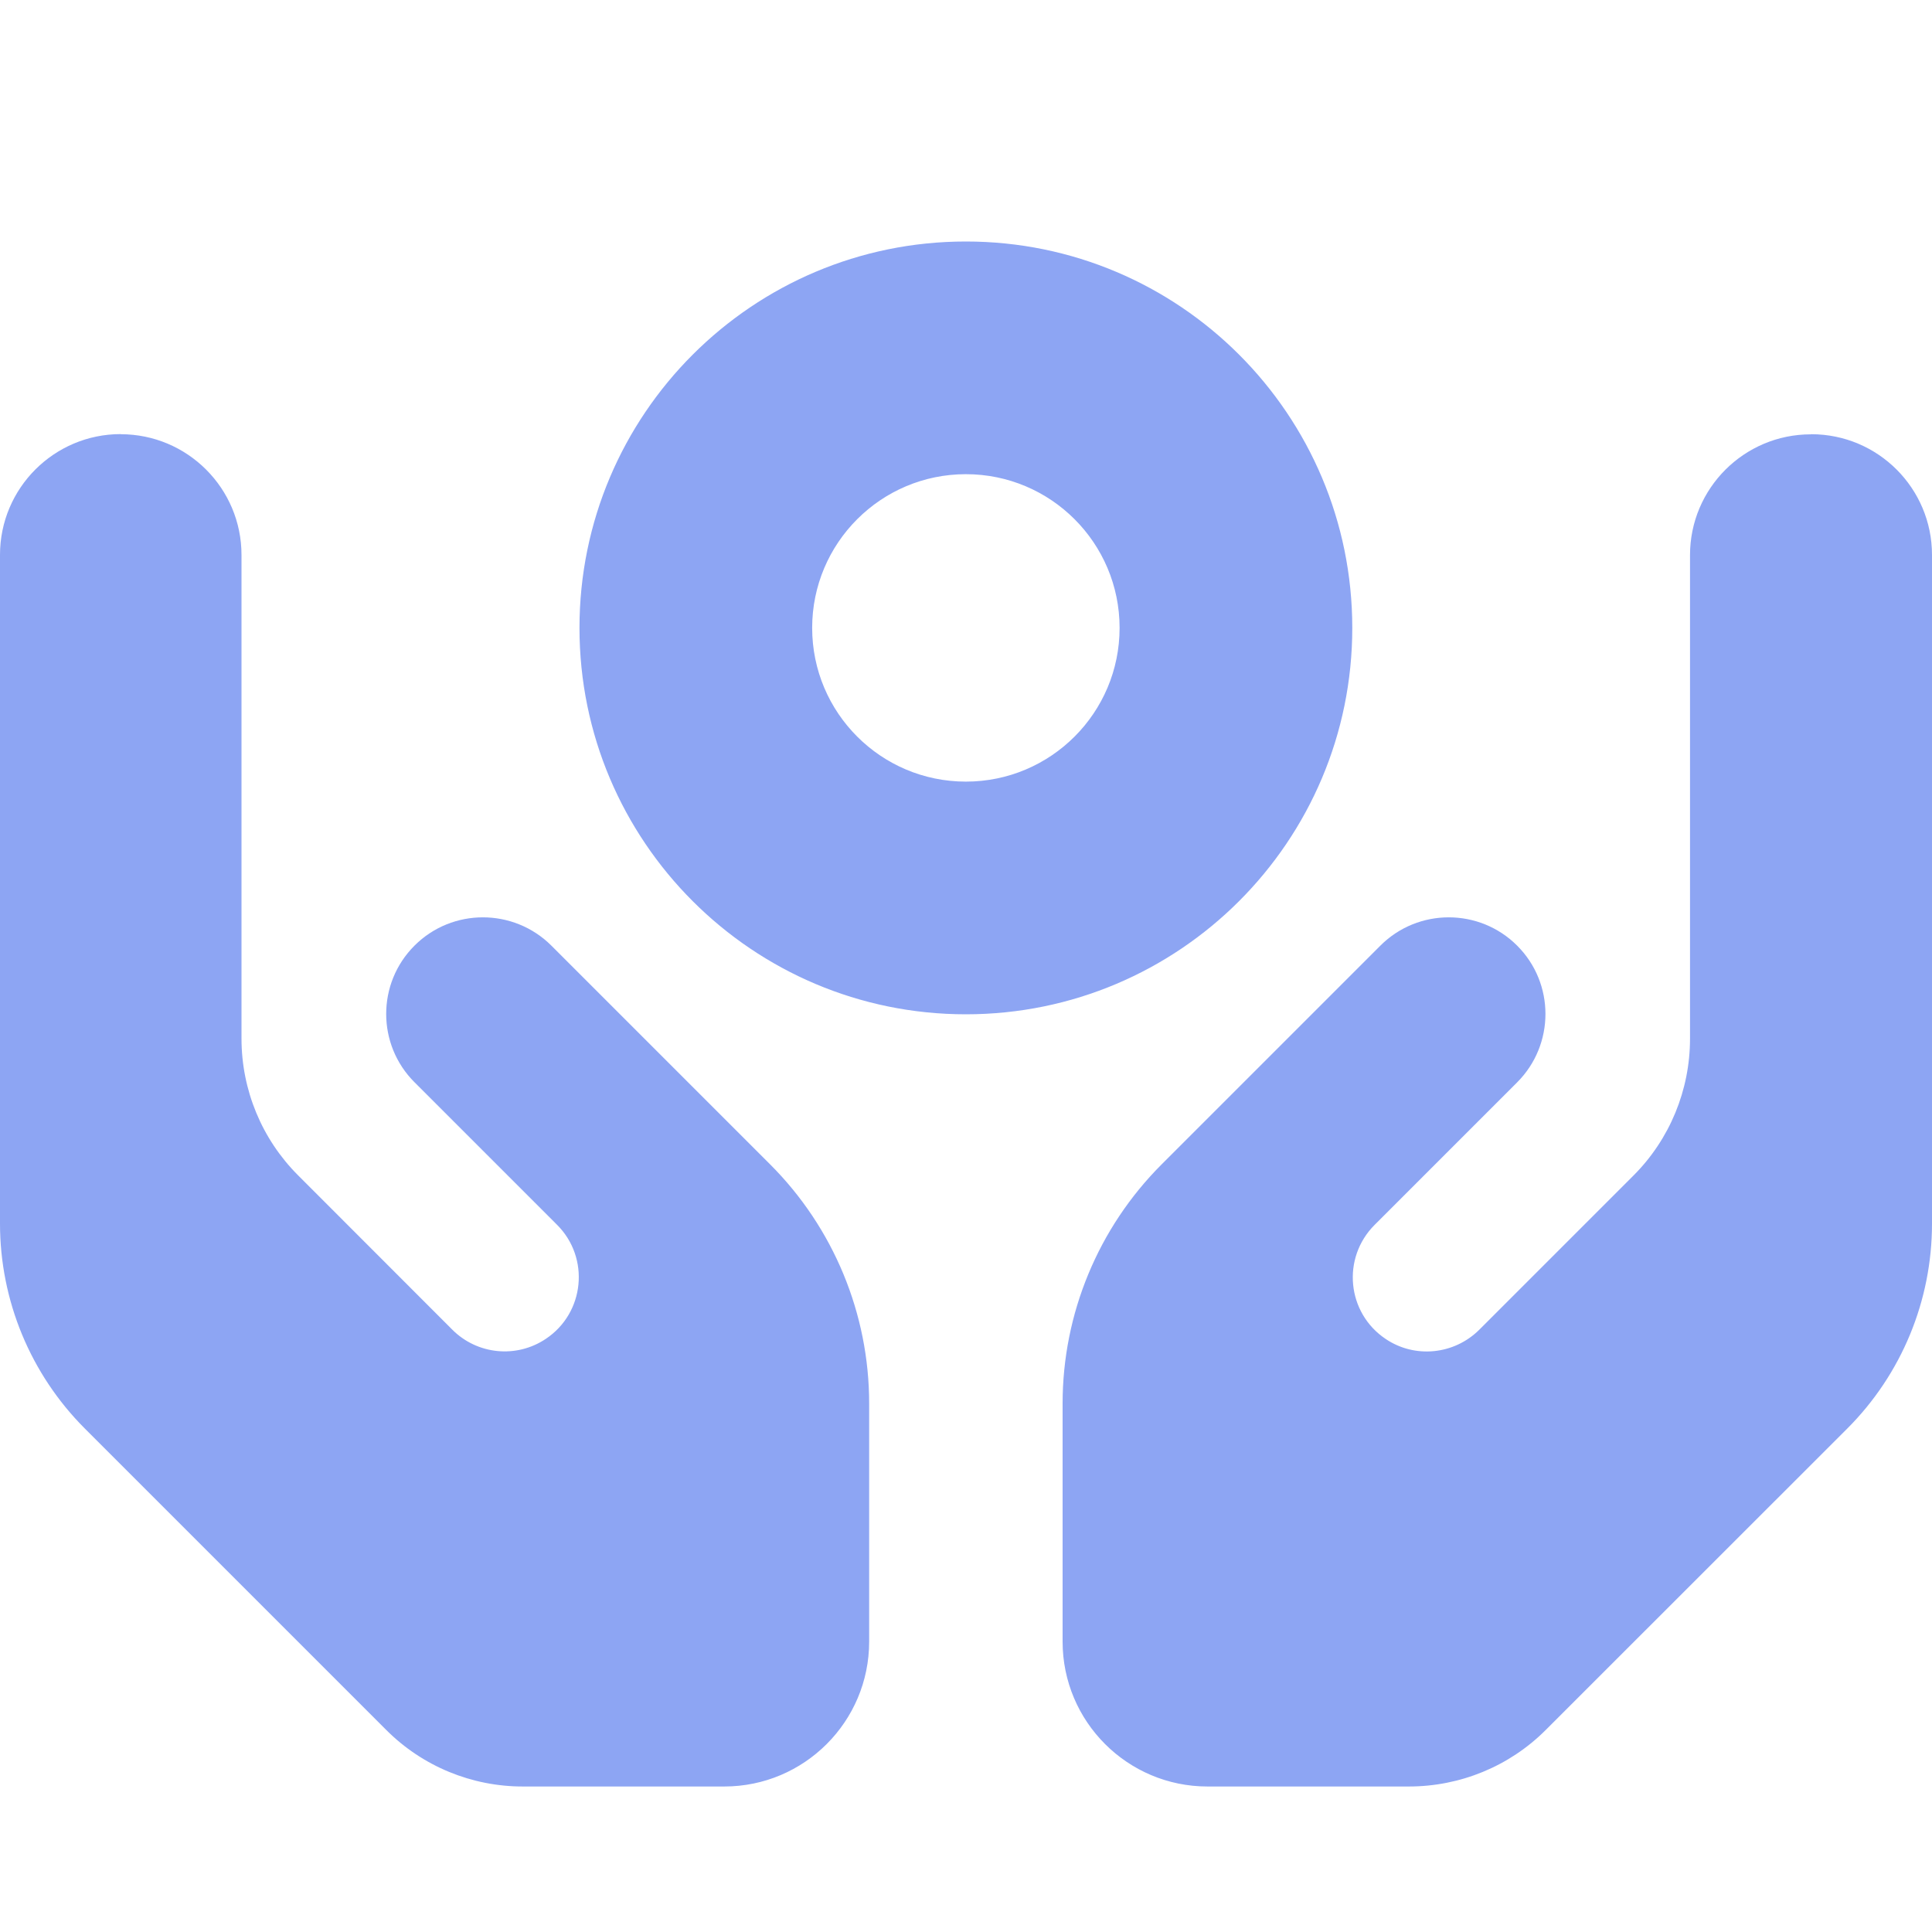 <?xml version="1.0" encoding="UTF-8" standalone="no"?>
<svg
   viewBox="0 0 16 16"
   version="1.1"
   id="svg1"
   sodipodi:docname="holder_2d.svg"
   width="16"
   height="16"
   xml:space="preserve"
   inkscape:version="1.3.2 (091e20e, 2023-11-25, custom)"
   xmlns:inkscape="http://www.inkscape.org/namespaces/inkscape"
   xmlns:sodipodi="http://sodipodi.sourceforge.net/DTD/sodipodi-0.dtd"
   xmlns="http://www.w3.org/2000/svg"
   xmlns:svg="http://www.w3.org/2000/svg"><defs
     id="defs1" /><sodipodi:namedview
     id="namedview1"
     pagecolor="#505050"
     bordercolor="#ffffff"
     borderopacity="1"
     inkscape:showpageshadow="0"
     inkscape:pageopacity="0"
     inkscape:pagecheckerboard="1"
     inkscape:deskcolor="#505050"
     inkscape:zoom="16"
     inkscape:cx="4.78125"
     inkscape:cy="7.65625"
     inkscape:window-width="1366"
     inkscape:window-height="697"
     inkscape:window-x="-8"
     inkscape:window-y="-8"
     inkscape:window-maximized="1"
     inkscape:current-layer="svg1" /><!--!Font Awesome Free 6.5.1 by @fontawesome - https://fontawesome.com License - https://fontawesome.com/license/free Copyright 2024 Fonticons, Inc.--><path
     id="path1-6"
     style="display:inline;fill:#8da5f3;fill-opacity:1;stroke-width:0.472"
     d="M 7.999,2 C 6.232,2 4.799,3.433 4.799,5.2 c 0,1.767 1.433,3.2 3.2,3.2 1.767,0 3.2,-1.433 3.2,-3.2 C 11.199,3.433 9.767,2 7.999,2 Z m 1e-7,1.927 c 0.703,-10e-8 1.273,0.57 1.273,1.273 0,0.703 -0.57,1.273 -1.273,1.273 -0.703,0 -1.273,-0.57 -1.273,-1.273 -6e-7,-0.703 0.57,-1.273 1.273,-1.273 z M 1,3.596 c 0.552,0 1,0.448 1,1 v 1 2 1.005 c 0,0.425 0.168,0.832 0.468,1.132 L 3.745,11.011 c 0.207,0.208 0.532,0.24 0.775,0.077 0.323,-0.215 0.367,-0.672 0.093,-0.945 l -0.38,-0.38 -0.8,-0.8 C 3.12,8.651 3.12,8.143 3.433,7.831 c 0.312,-0.312 0.82,-0.312 1.133,0 l 0.8,0.8 0.38,0.38 v 0 l 0.632,0.632 c 0.525,0.525 0.82,1.237 0.82,1.98 v 1.972 c 0,0.662 -0.537,1.2 -1.2,1.2 H 4.332 C 3.908,14.796 3.5,14.628 3.2,14.328 L 0.703,11.831 C 0.253,11.381 0,10.771 0,10.133 v -2.538 -1.6 -1.4 c 0,-0.552 0.448,-1 1,-1 z m 14,0 c 0.553,0 1,0.448 1,1 v 1.4 1.6 2.538 c 0,0.637 -0.252,1.247 -0.702,1.697 L 12.8,14.328 c -0.3,0.3 -0.708,0.467 -1.132,0.467 H 10 c -0.662,0 -1.2,-0.537 -1.2,-1.2 v -1.972 c 0,-0.743 0.295,-1.455 0.82,-1.98 l 0.632,-0.632 v 0 l 0.38,-0.38 0.8,-0.8 c 0.312,-0.312 0.82,-0.312 1.132,0 0.313,0.312 0.313,0.82 0,1.133 l -0.8,0.8 -0.38,0.38 c -0.275,0.275 -0.23,0.73 0.092,0.945 0.242,0.163 0.567,0.13 0.775,-0.077 l 1.277,-1.277 c 0.3,-0.3 0.468,-0.708 0.468,-1.133 v -1.005 -2 -1 c 0,-0.552 0.448,-1 1,-1 z"
     sodipodi:nodetypes="ssssssssssssccssccccssscccssssssssccssssccssssssssccccsscscsssccsss" /></svg>
